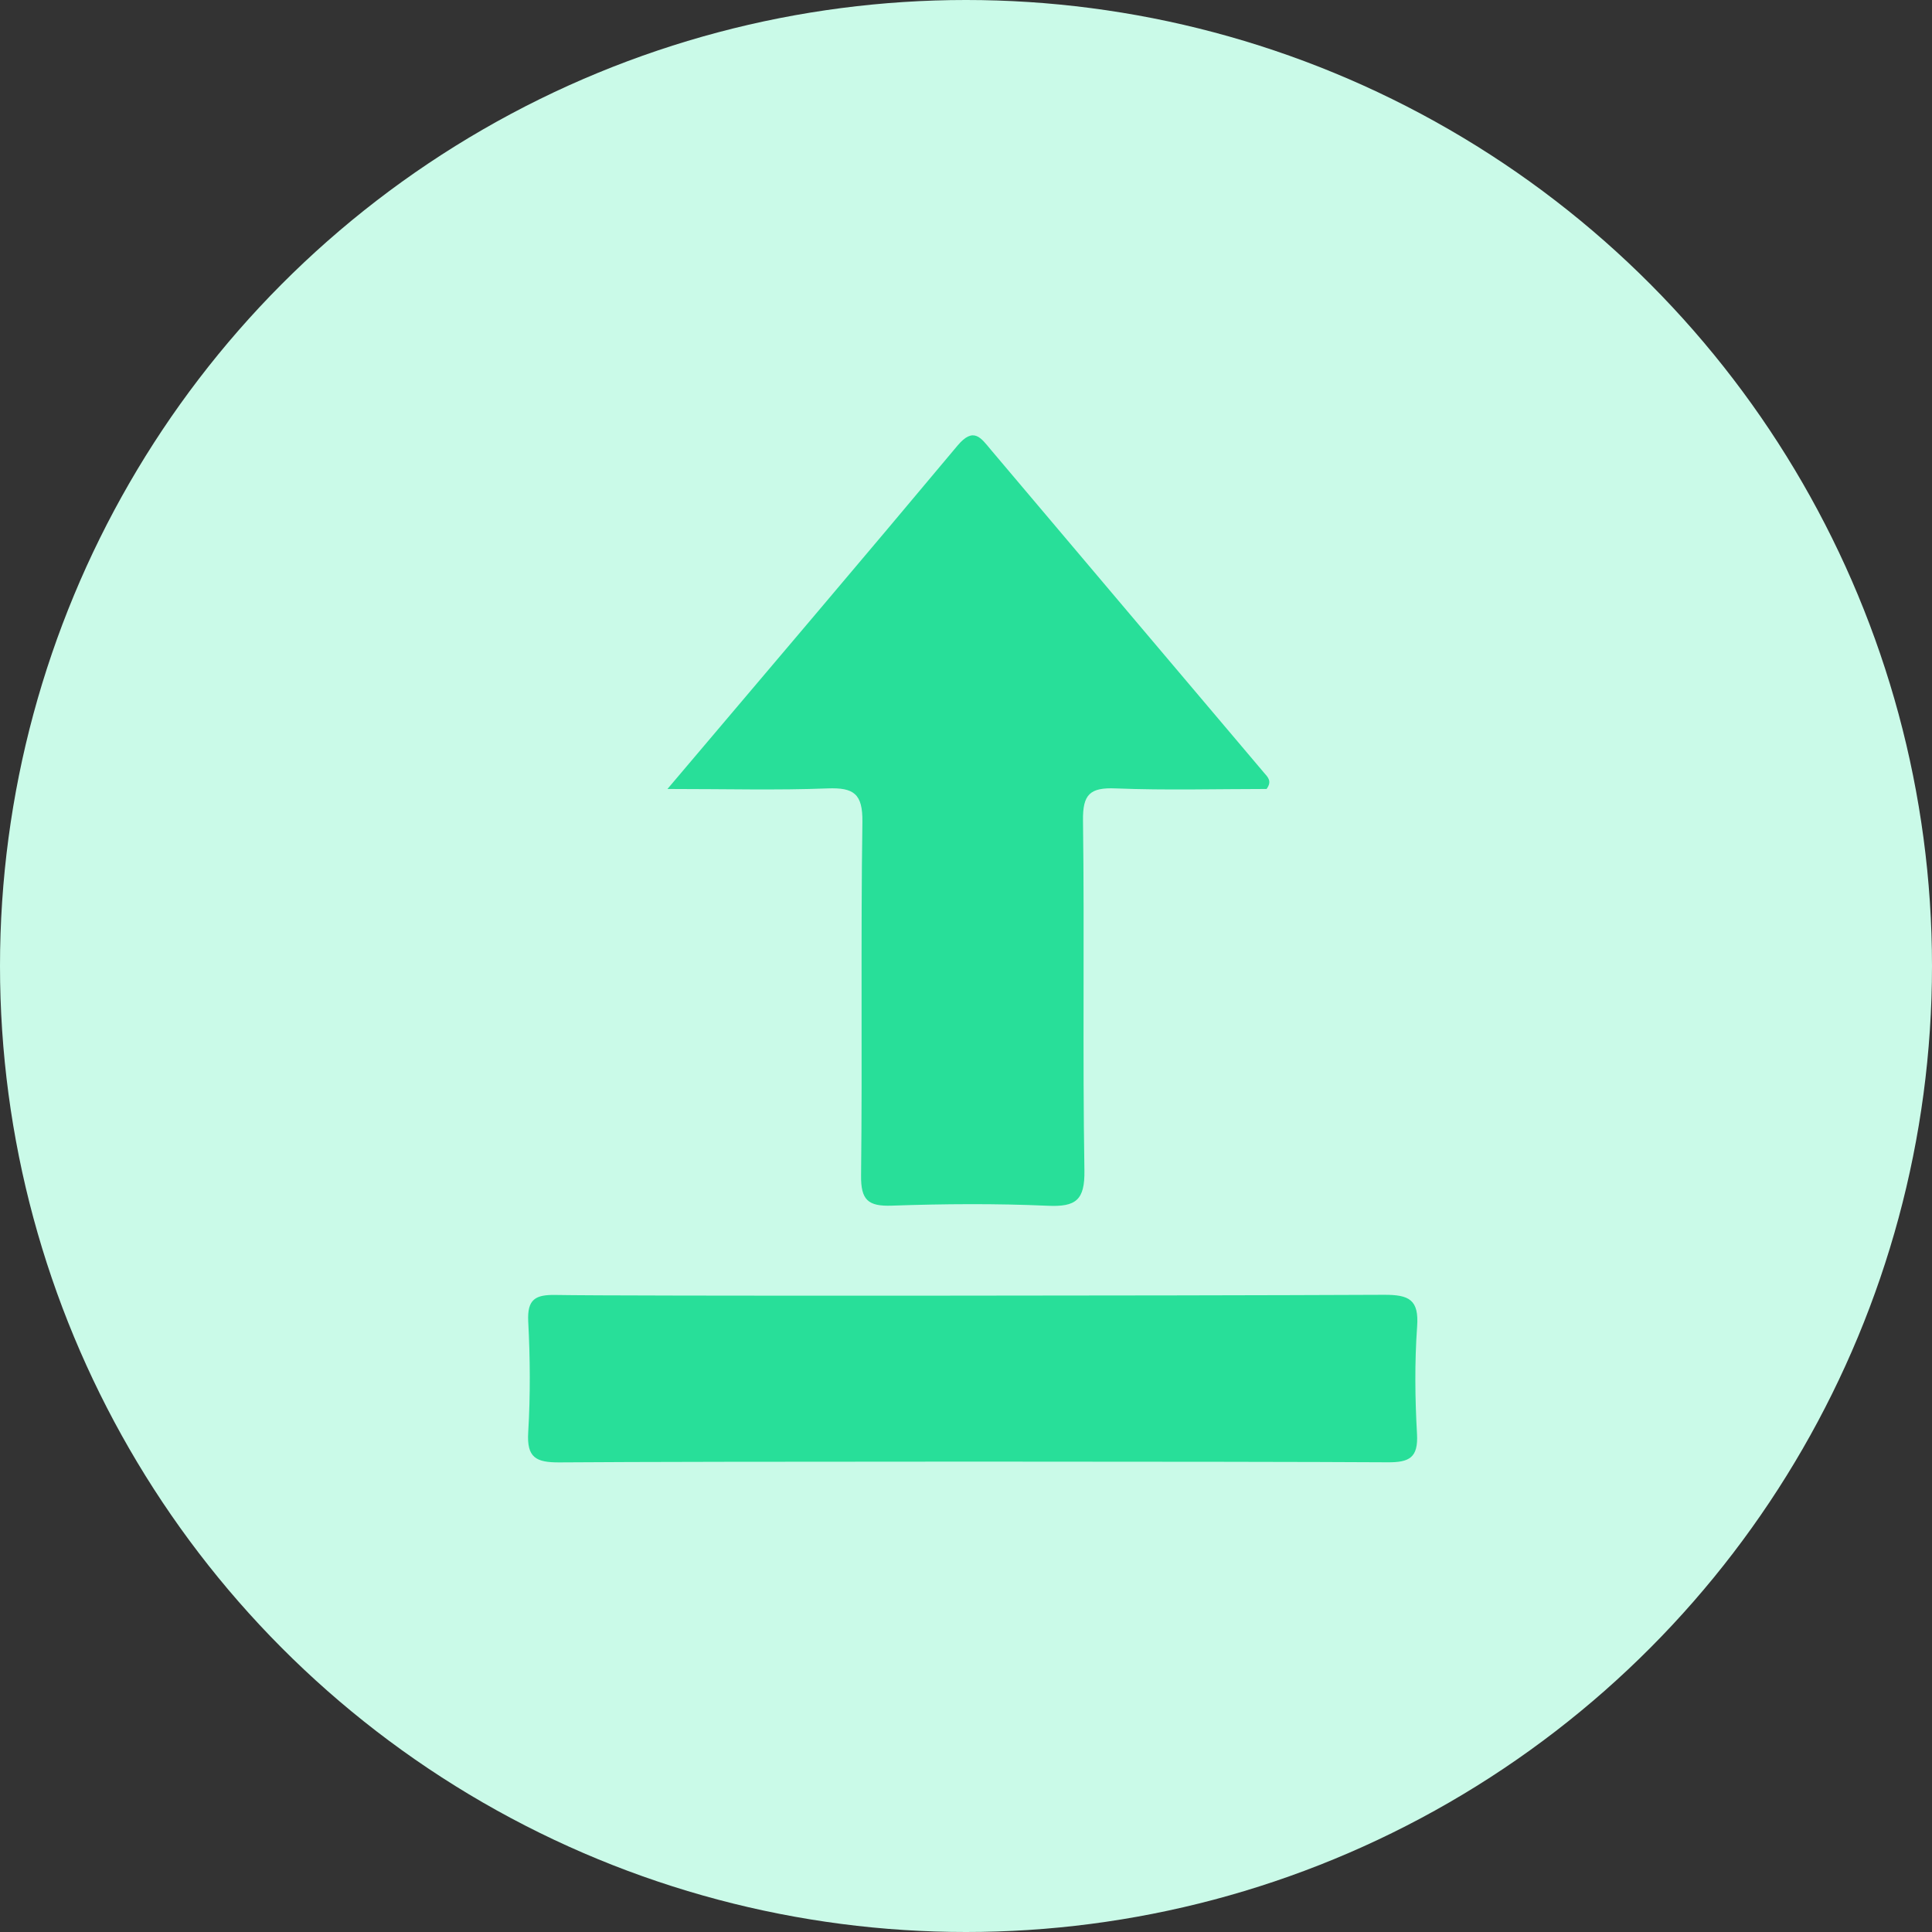 <?xml version="1.0" encoding="utf-8"?>
<!-- Generator: Adobe Illustrator 16.0.0, SVG Export Plug-In . SVG Version: 6.00 Build 0)  -->
<!DOCTYPE svg PUBLIC "-//W3C//DTD SVG 1.1//EN" "http://www.w3.org/Graphics/SVG/1.1/DTD/svg11.dtd">
<svg version="1.1" id="Layer_1" xmlns="http://www.w3.org/2000/svg" xmlns:xlink="http://www.w3.org/1999/xlink" x="0px" y="0px"
	 width="100px" height="100px" viewBox="0 0 100 100" enable-background="new 0 0 100 100" xml:space="preserve">
<rect x="0" y="0" width="100" height="100" fill="#333333" stroke="none"/>
<g>
	<circle fill="#CAFAE8" cx="50" cy="50" r="50"/>
	<g>
		<path fill-rule="evenodd" clip-rule="evenodd" fill="#28DF99" d="M34.548,40.837c3.075,0,5.684,0.072,8.285-0.029
			c1.355-0.051,1.824,0.27,1.805,1.737c-0.09,6.095,0,12.19-0.069,18.287c-0.016,1.276,0.352,1.617,1.599,1.572
			c2.686-0.093,5.381-0.114,8.065,0.006c1.456,0.066,1.921-0.291,1.896-1.83c-0.097-6.035,0.006-12.073-0.073-18.107
			c-0.02-1.364,0.363-1.72,1.691-1.665c2.62,0.104,5.245,0.029,7.811,0.029c0.302-0.41,0.054-0.621-0.134-0.842
			c-4.708-5.566-9.418-11.129-14.122-16.698c-0.524-0.623-0.9-1.236-1.744-0.229C44.694,28.887,39.777,34.66,34.548,40.837z"/>
		<path fill-rule="evenodd" clip-rule="evenodd" fill="#28DF99" d="M71.823,75.688c1.127,0.008,1.59-0.239,1.521-1.466
			c-0.104-1.846-0.126-3.711,0.006-5.554c0.103-1.404-0.42-1.653-1.71-1.649c-11.119,0.05-39.699,0.07-42.87,0.008
			c-1.058-0.021-1.486,0.217-1.429,1.375c0.101,1.908,0.114,3.828-0.001,5.734c-0.08,1.307,0.397,1.564,1.613,1.557
			C36.13,75.637,64.707,75.644,71.823,75.688z"/>
	</g>
</g>
</svg>

